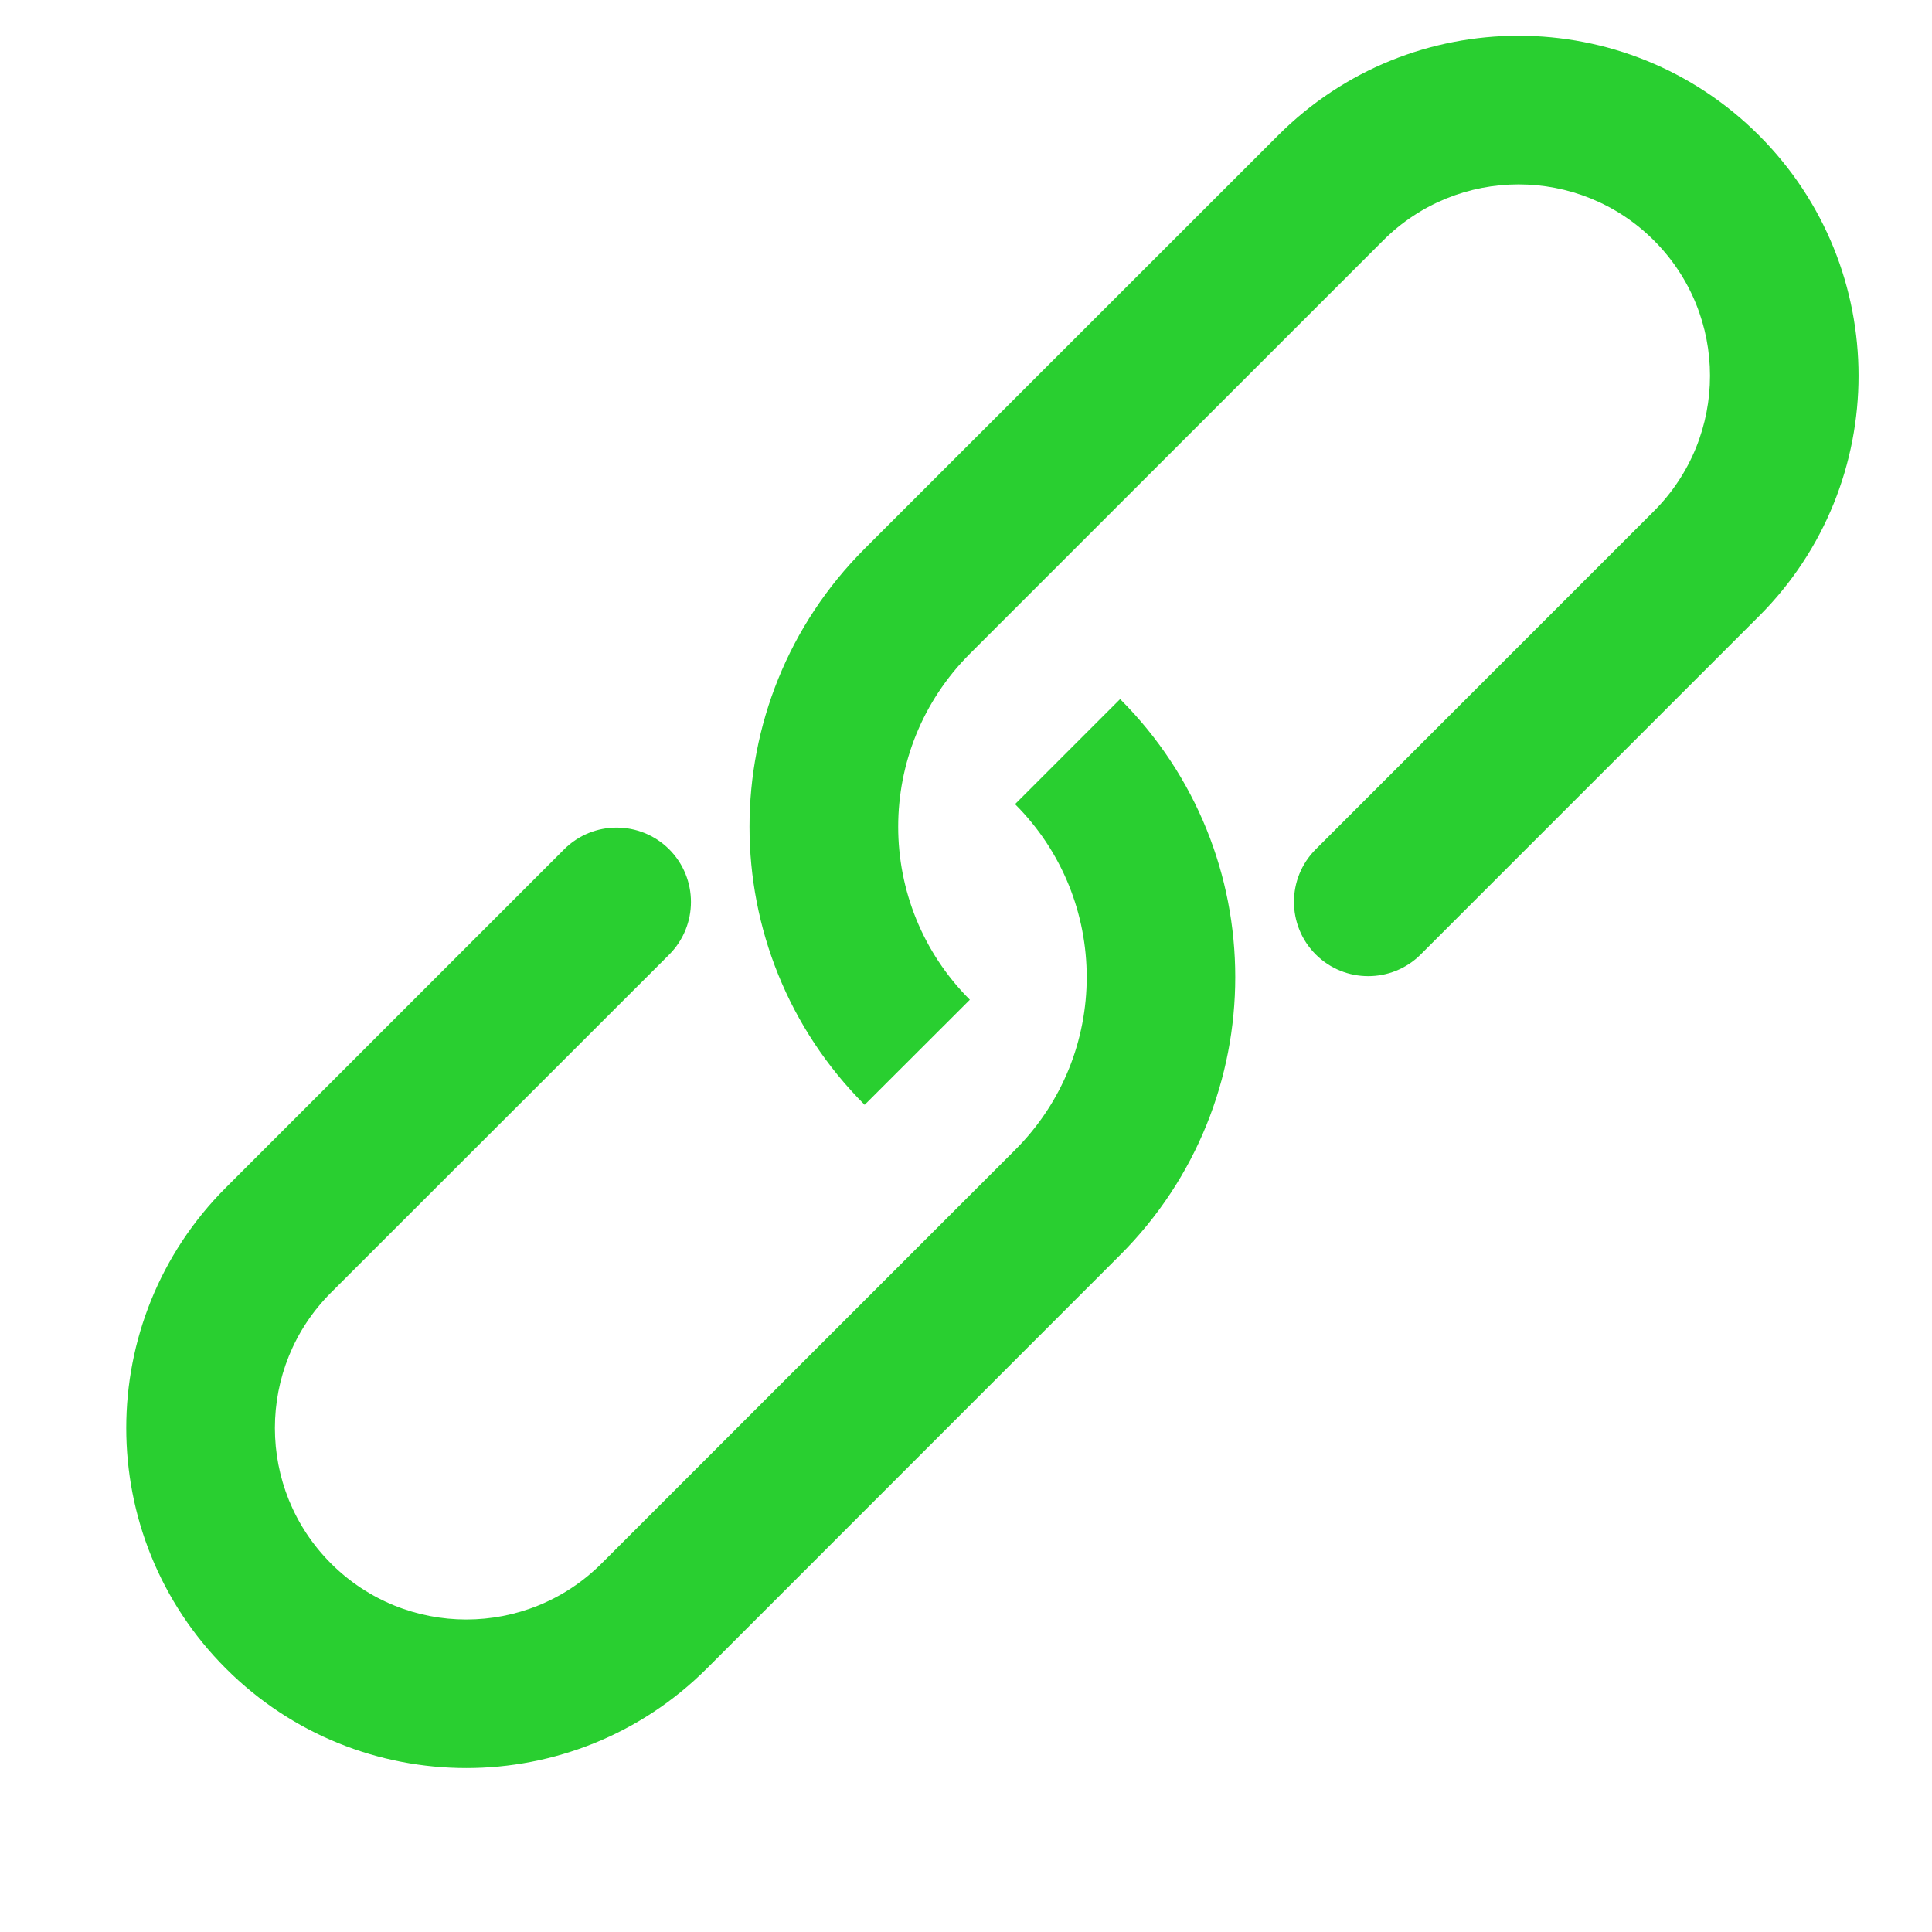 <svg width="13" height="13" viewBox="0 0 13 13" fill="none" xmlns="http://www.w3.org/2000/svg">
<path d="M8.853 5.715C8.658 5.91 8.658 6.227 8.853 6.422C9.048 6.617 9.365 6.617 9.56 6.422L8.853 5.715ZM6.526 4.399L9.307 1.618L8.6 0.911L5.818 3.692L6.526 4.399ZM11.129 3.439L8.853 5.715L9.56 6.422L11.836 4.146L11.129 3.439ZM6.526 6.727C5.883 6.084 5.883 5.042 6.526 4.399L5.818 3.692C4.785 4.725 4.785 6.401 5.818 7.434L6.526 6.727ZM11.129 1.618C11.632 2.121 11.632 2.936 11.129 3.439L11.836 4.146C12.729 3.253 12.729 1.804 11.836 0.911L11.129 1.618ZM11.836 0.911C10.942 0.017 9.493 0.017 8.6 0.911L9.307 1.618C9.81 1.115 10.626 1.115 11.129 1.618L11.836 0.911Z" fill="#29CF30"/>
<path d="M4.503 6.423C4.698 6.227 4.698 5.911 4.503 5.715C4.307 5.52 3.991 5.52 3.796 5.715L4.503 6.423ZM6.83 7.738L4.048 10.52L4.756 11.227L7.537 8.445L6.83 7.738ZM2.227 8.698L4.503 6.423L3.796 5.715L1.52 7.991L2.227 8.698ZM6.83 5.411C7.473 6.054 7.473 7.096 6.83 7.738L7.537 8.445C8.57 7.412 8.57 5.737 7.537 4.704L6.83 5.411ZM2.227 10.52C1.724 10.017 1.724 9.201 2.227 8.698L1.52 7.991C0.626 8.885 0.626 10.333 1.52 11.227L2.227 10.52ZM1.52 11.227C2.413 12.12 3.862 12.12 4.756 11.227L4.048 10.52C3.545 11.023 2.73 11.023 2.227 10.52L1.52 11.227Z" fill="#29CF30"/>
</svg>
